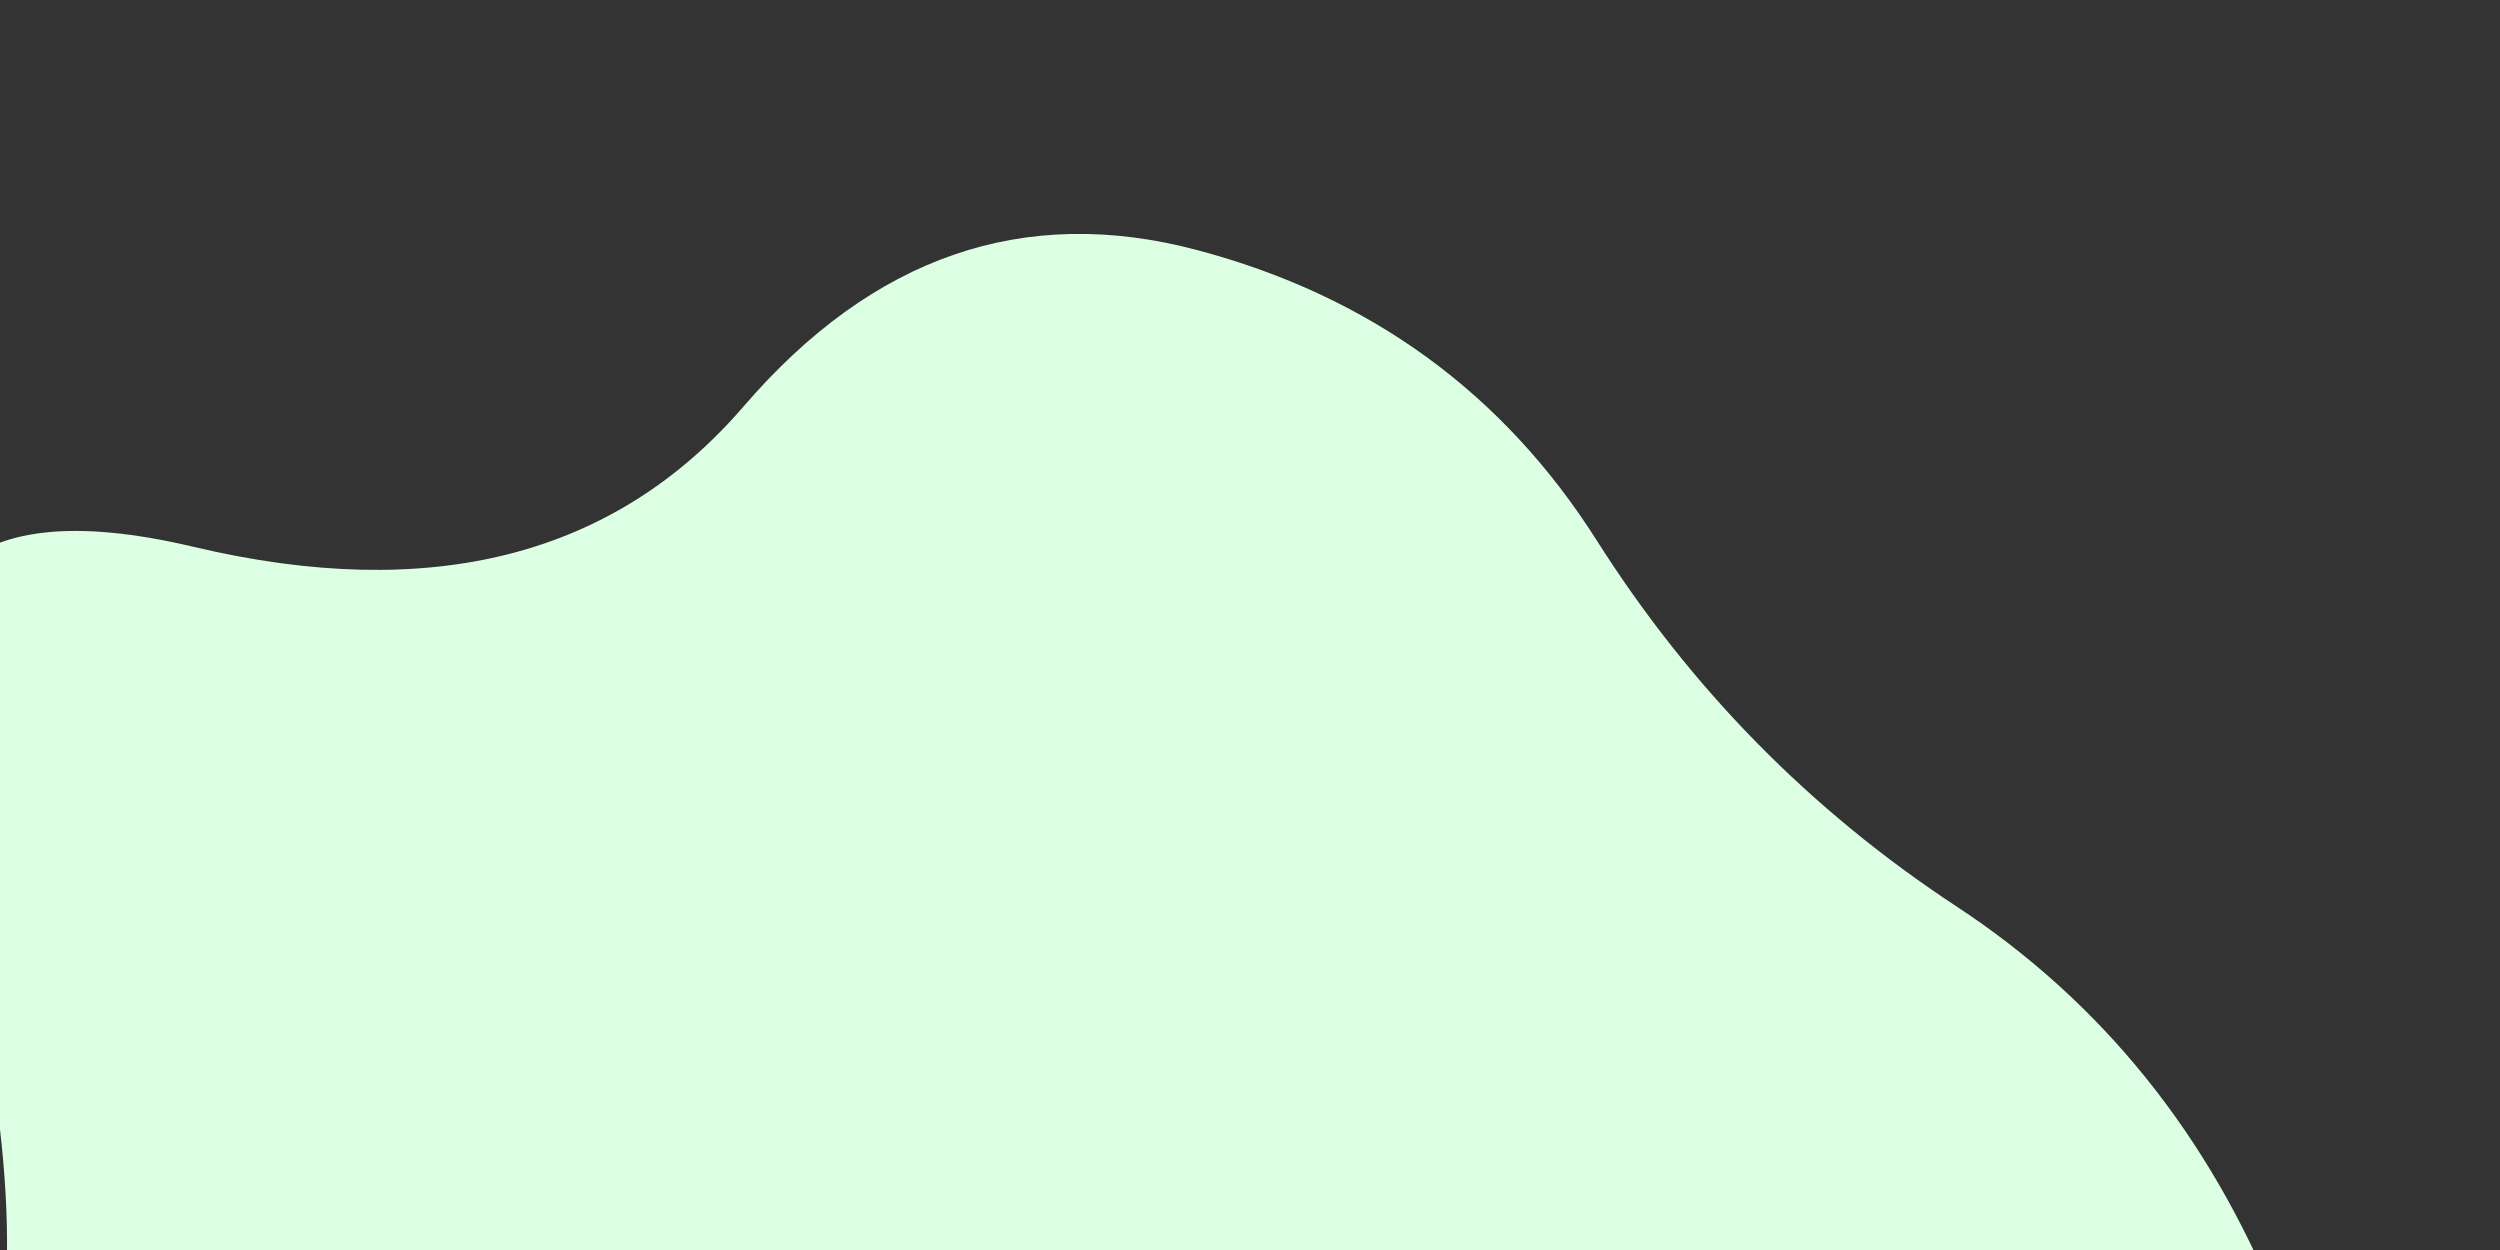 
<svg viewBox="100 0 400 200" xmlns="http://www.w3.org/2000/svg" width="100%" id="blobSvg">
  <rect x="100" y="0" width="400" height="200" fill="#333333" stroke="none"/>
  <path id="blob" d="M448,284Q415,318,400.5,352Q386,386,349,393Q312,400,281,412Q250,424,204,448.5Q158,473,120,445.5Q82,418,94,364Q106,310,99,280Q92,250,99,220Q106,190,90,132Q74,74,131,87.5Q188,101,219,65Q250,29,291.5,40Q333,51,355.5,86.5Q378,122,413,145Q448,168,464.5,209Q481,250,448,284Z" fill="#dcffe4"></path>
</svg>
